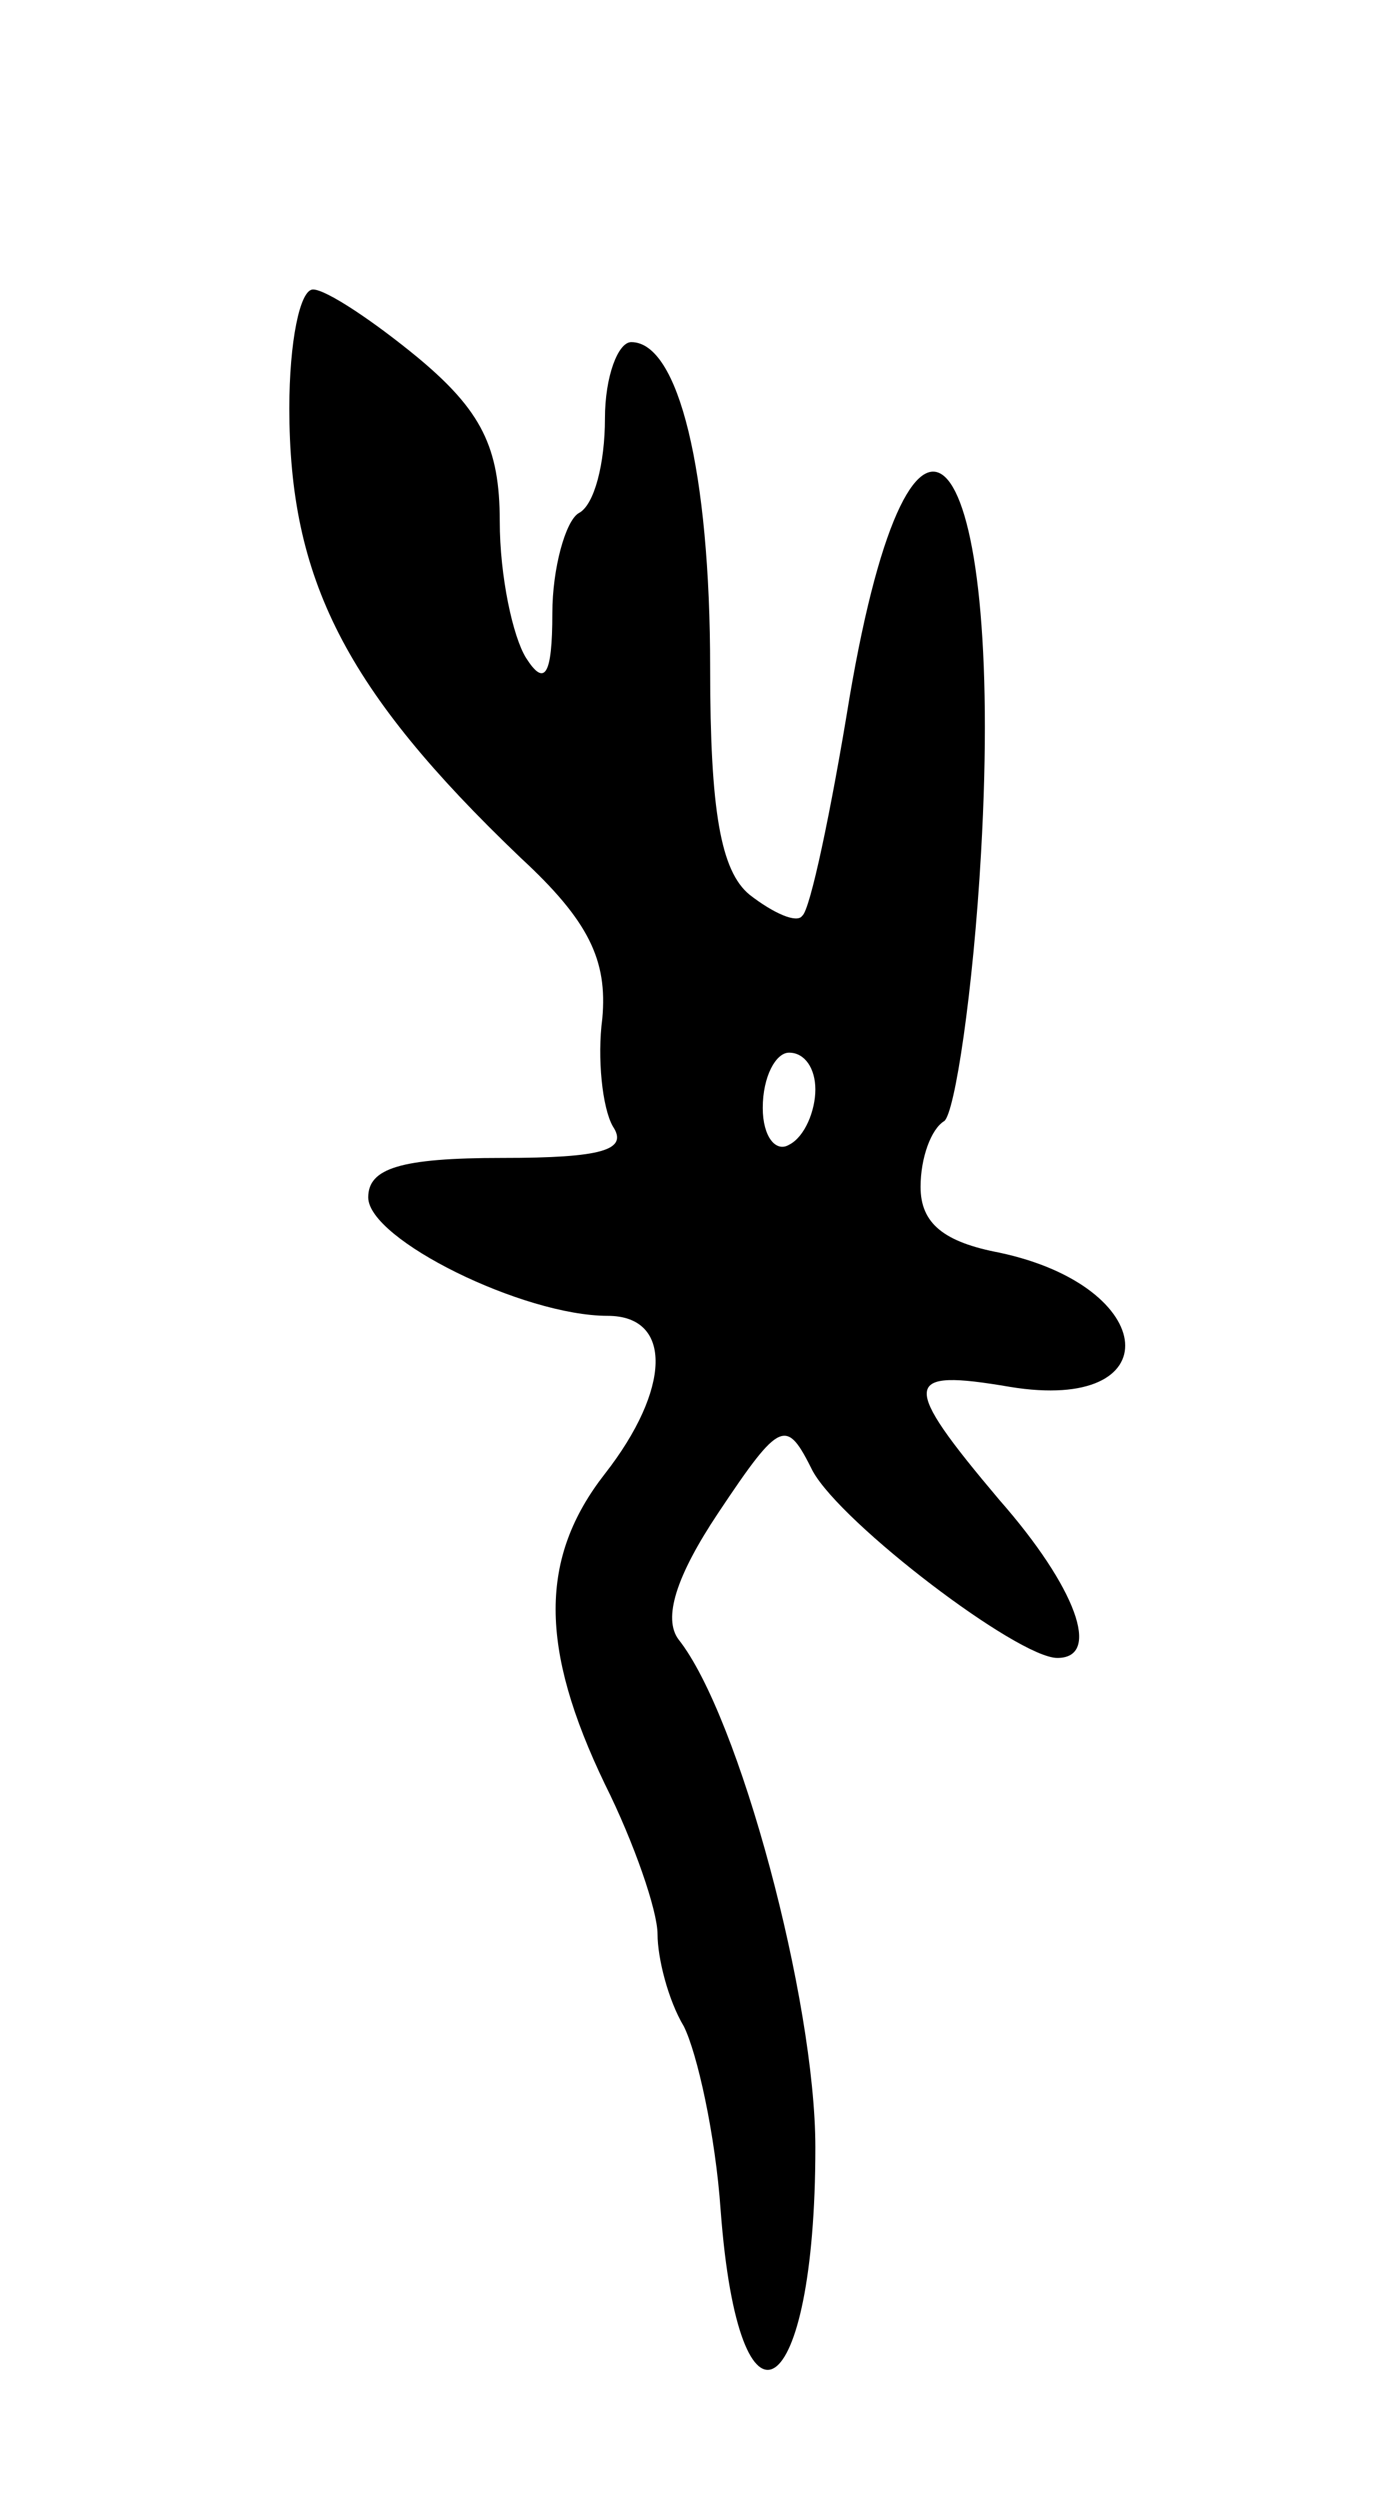 <svg version="1.0" xmlns="http://www.w3.org/2000/svg"
 width="53pt" height="95pt" viewBox="0 0 53 95"
 preserveAspectRatio="xMidYMid meet">
<g transform="translate(0,95) scale(0.1,-0.1)"
fill="#000000" stroke="none">
<path d="M110 795 c0 -65 21 -107 88 -171 26 -24 33 -39 31 -61 -2 -15 0 -34
4 -41 6 -9 -4 -12 -42 -12 -39 0 -51 -4 -51 -15 0 -16 59 -45 91 -45 25 0 24
-28 -1 -60 -25 -32 -25 -66 0 -118 11 -22 20 -48 20 -57 0 -9 4 -25 10 -35 5
-10 12 -41 14 -70 7 -93 36 -74 36 24 0 56 -29 164 -52 193 -6 8 -1 24 15 48
24 36 26 36 36 16 11 -20 78 -71 93 -71 17 0 7 27 -22 60 -38 45 -37 50 4 43
61 -10 57 38 -4 51 -21 4 -30 11 -30 25 0 11 4 22 9 25 4 3 11 49 14 102 9
158 -26 200 -50 59 -7 -43 -15 -81 -18 -83 -2 -3 -11 1 -20 8 -11 9 -15 32
-15 86 0 75 -12 124 -30 124 -5 0 -10 -13 -10 -29 0 -17 -4 -33 -10 -36 -5 -3
-10 -21 -10 -38 0 -24 -3 -28 -10 -17 -5 8 -10 31 -10 52 0 28 -7 42 -31 62
-17 14 -35 26 -40 26 -5 0 -9 -20 -9 -45z m200 -259 c0 -8 -4 -18 -10 -21 -5
-3 -10 3 -10 14 0 12 5 21 10 21 6 0 10 -6 10 -14z"/>
</g>
</svg>
